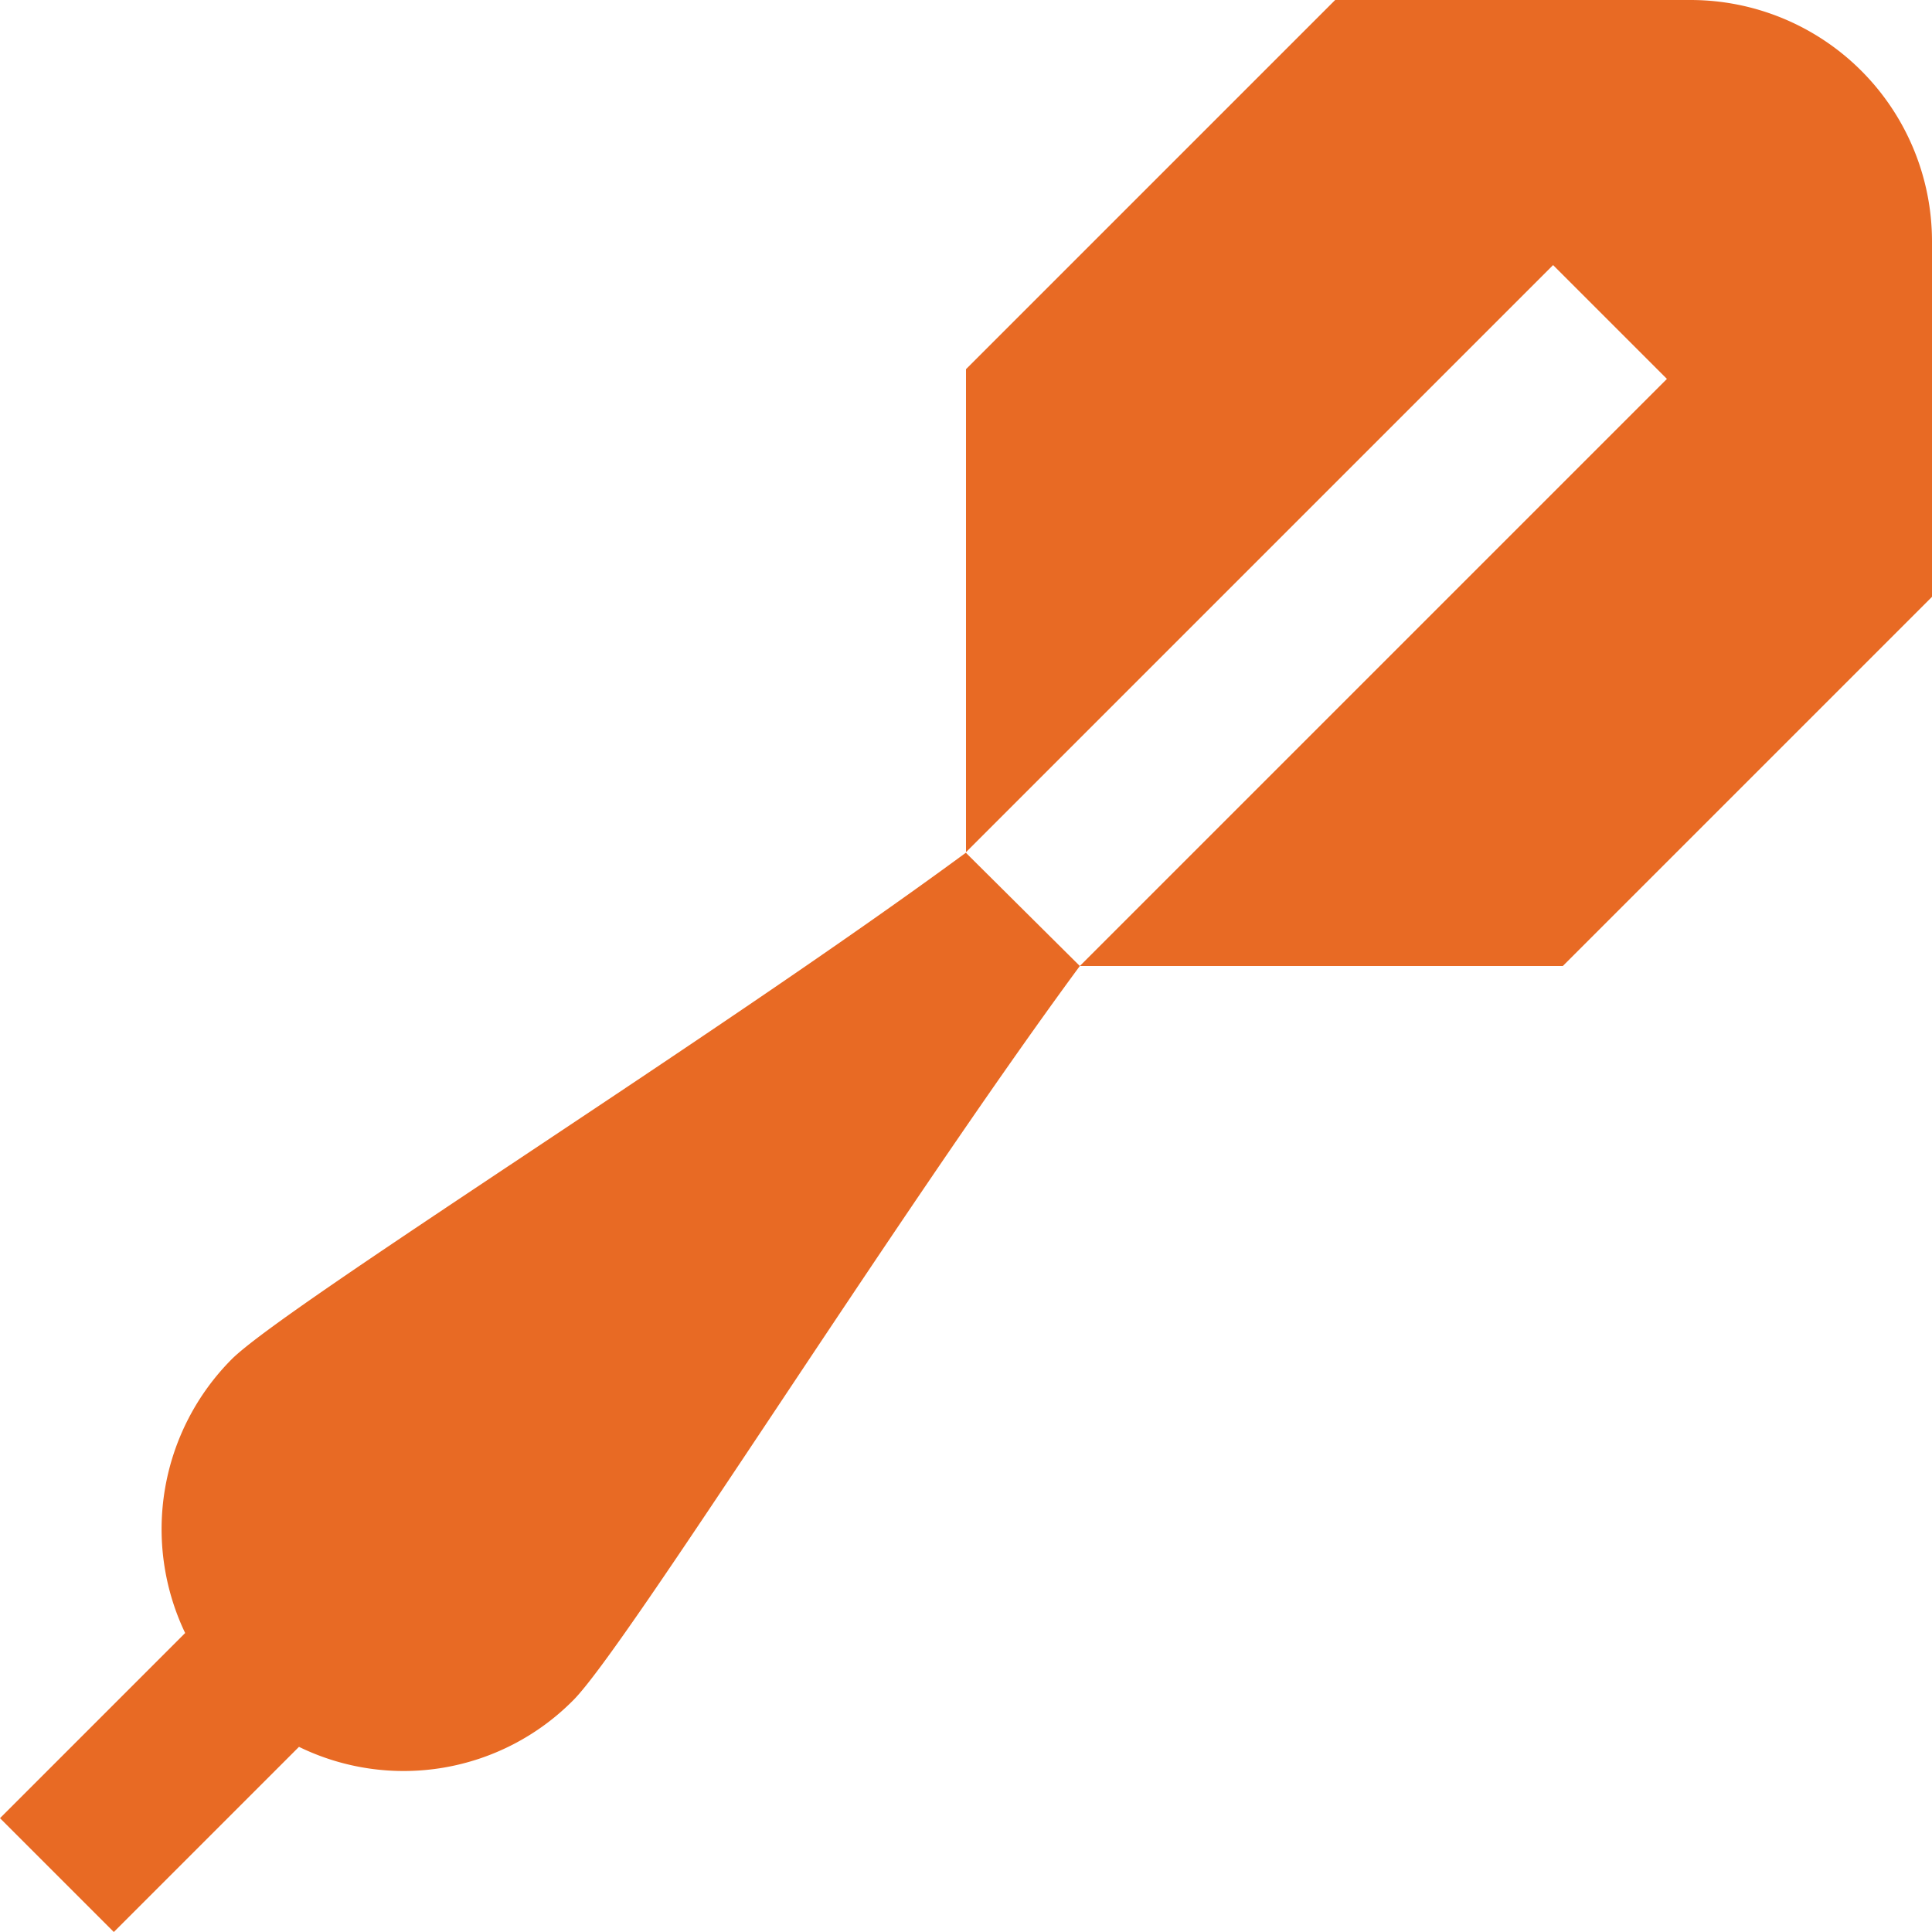 <svg id="Layer_1" data-name="Layer 1" xmlns="http://www.w3.org/2000/svg" viewBox="0 0 24 24"><defs><style>.cls-1{fill:#E86A24;}</style></defs><path class="cls-1"  d="M13.414,12c-2.294,3.115-5.629,8.457-6.293,9.121a2.965,2.965,0,0,1-3.407.579L1.414,24,0,22.586l2.3-2.3a2.993,2.993,0,0,1,.577-3.4c.664-.664,6.006-4,9.121-6.293ZM12,4.586v6l7.293-7.293,1.414,1.414L13.414,12h6L24,7.414V3a3,3,0,0,0-3-3H16.586Z"/></svg>